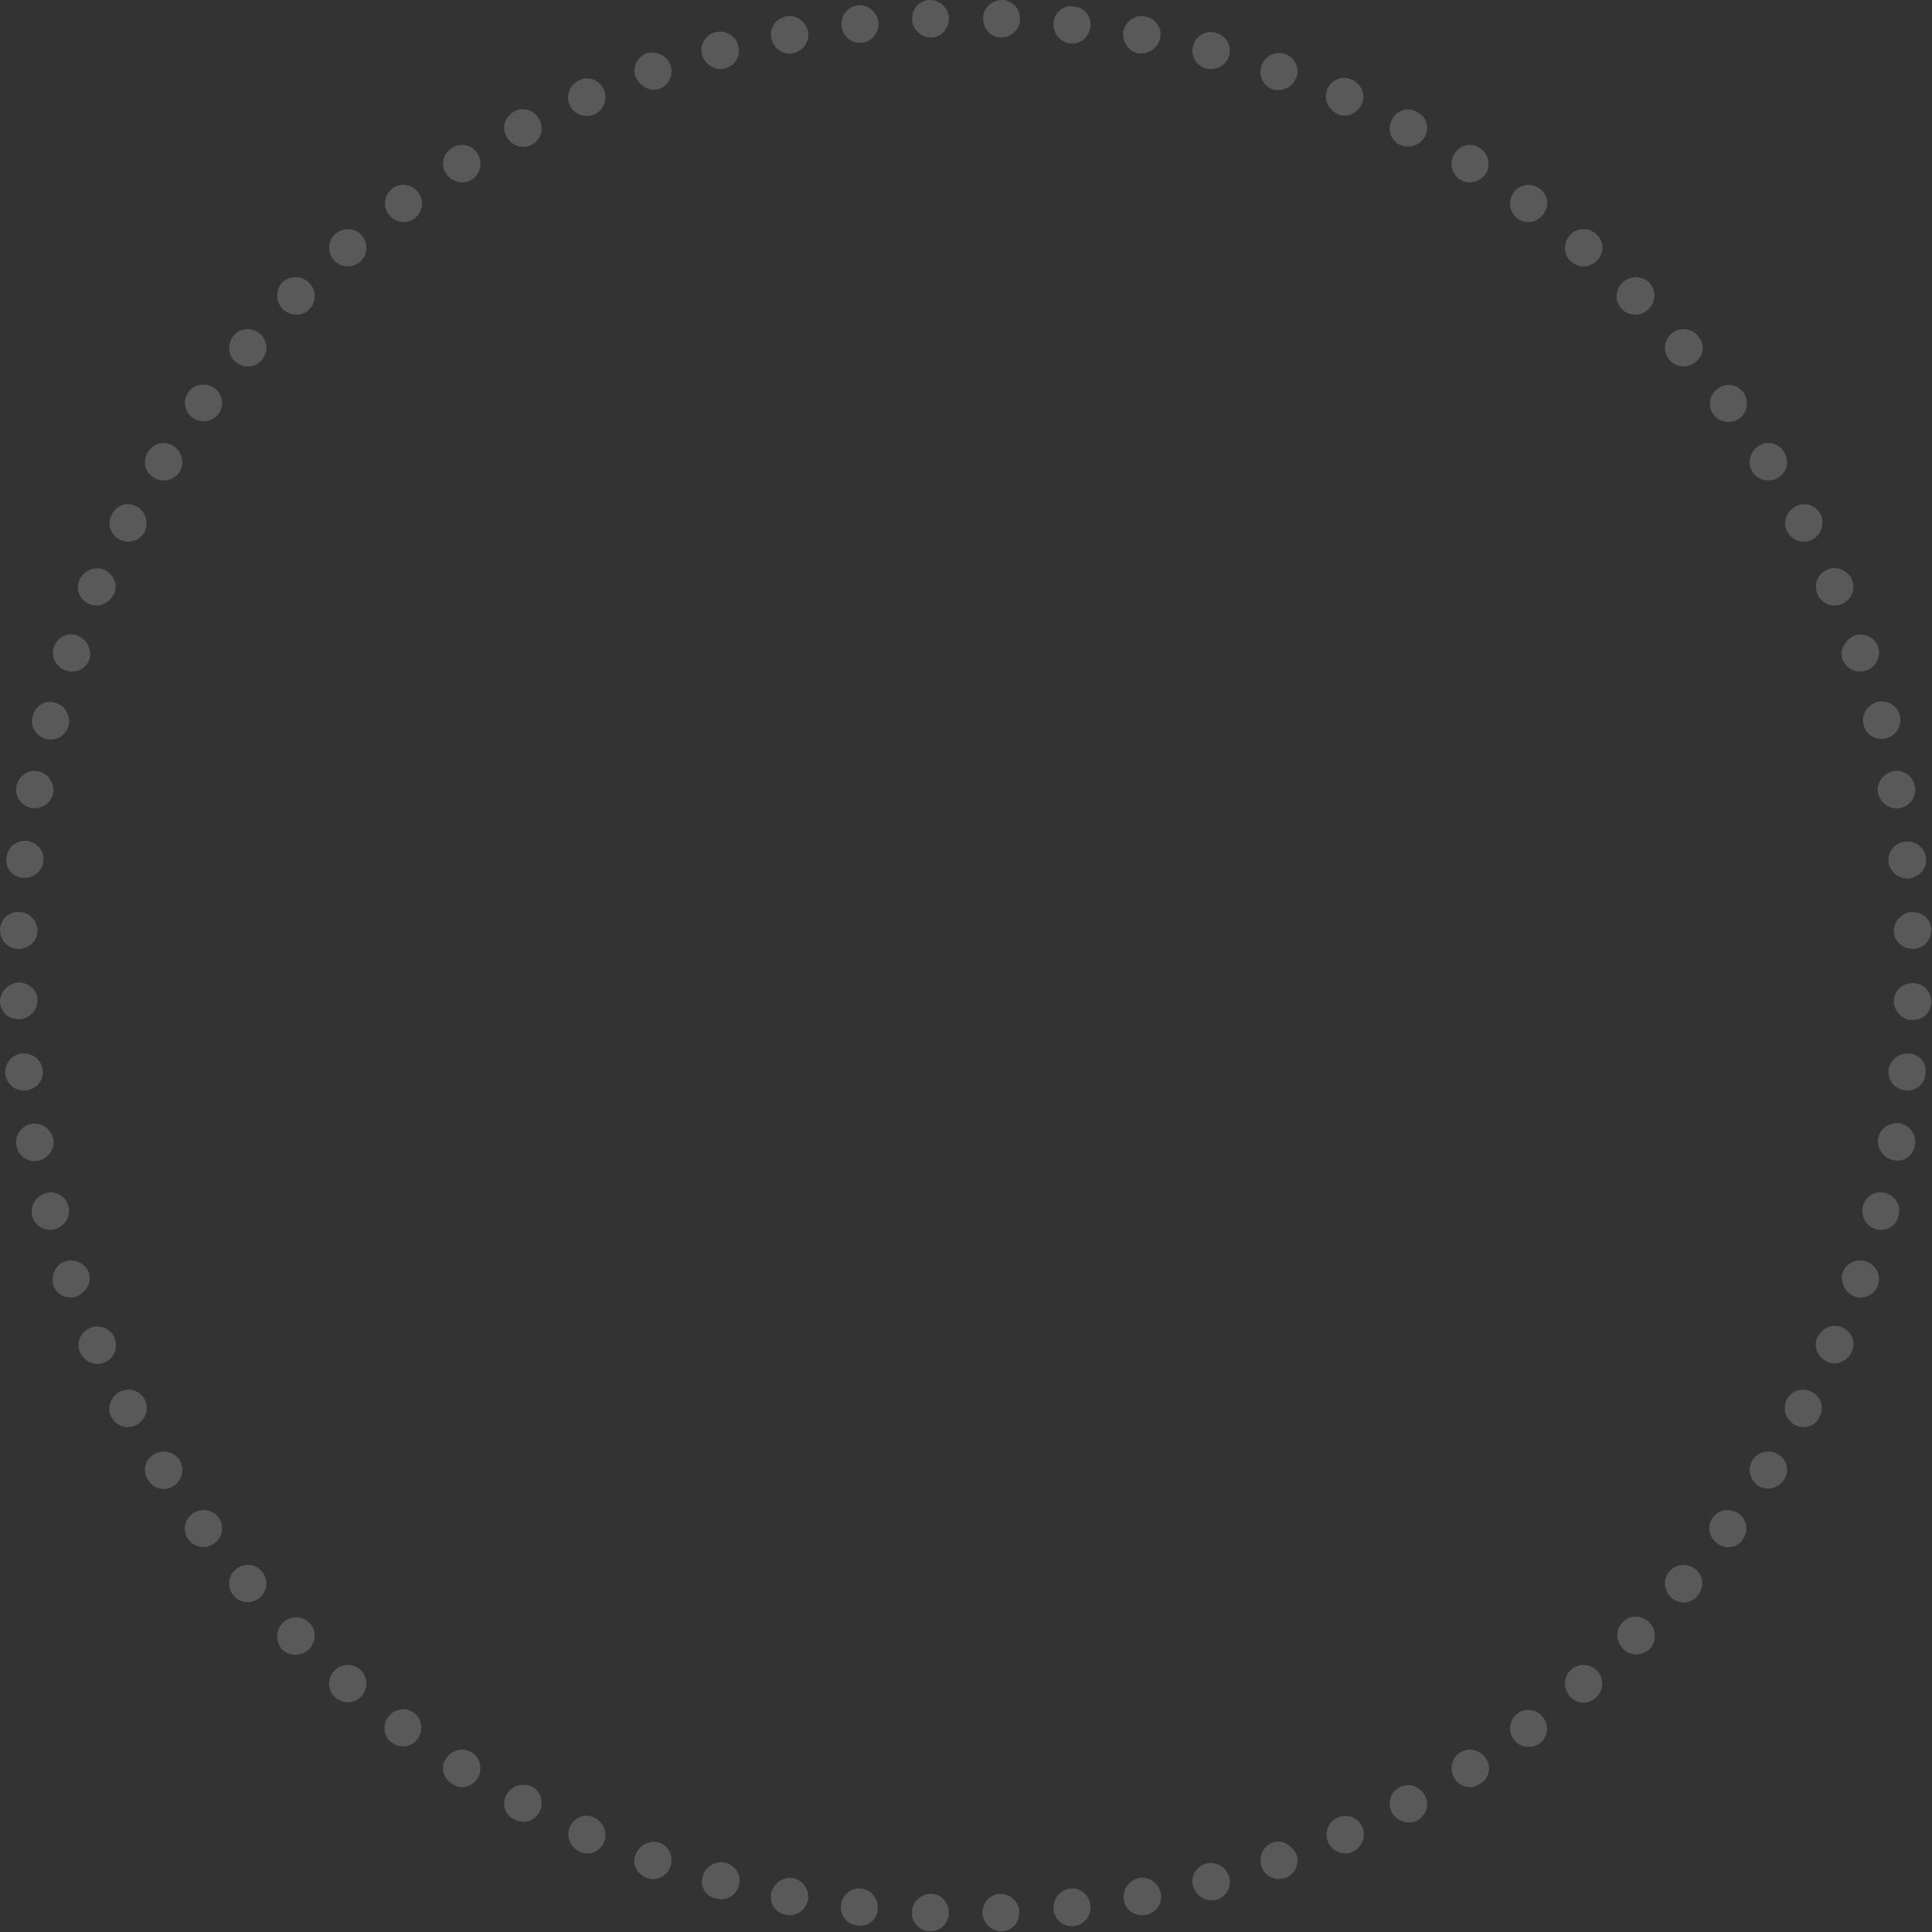 <?xml version="1.0" encoding="utf-8"?>
<!-- Generator: Adobe Illustrator 21.0.0, SVG Export Plug-In . SVG Version: 6.00 Build 0)  -->
<svg version="1.1" id="Calque_1" xmlns="http://www.w3.org/2000/svg" xmlns:xlink="http://www.w3.org/1999/xlink" x="0px" y="0px"
	 viewBox="0 0 293.6 293.6" style="enable-background:new 0 0 293.6 293.6;" xml:space="preserve">
<rect x="0" y="0" width="293.6" height="293.6" fill="#333333" stroke="none"/>
<style type="text/css">
	.st0{opacity:0.2;}
	.st1{fill:none;}
	.st2{fill-rule:evenodd;clip-rule:evenodd;fill:#EFEFEF;}
</style>
<g class="st0">
	<g>
		<path class="st1" d="M287.9,149.3c-0.1,1.8-0.1,3.7-0.2,5.5l5.7,0.3c0.1-1.9,0.1-3.8,0.2-5.8L287.9,149.3z"/>
		<path class="st2" d="M290.5,155c-0.8,0-1.5-0.4-1.9-0.9c-0.5-0.5-0.8-1.2-0.8-2c0-1.5,1.3-2.7,2.9-2.7c1.6,0,2.8,1.3,2.8,2.9
			c0,0.8-0.4,1.5-0.9,2C292,154.8,291.3,155,290.5,155z"/>
	</g>
	<g>
		<polygon class="st1" points="287.3,159.8 287.2,161.2 287,162.6 286.7,165.3 292.3,166.1 292.7,163.2 292.9,161.8 293,160.3 		"/>
		<path class="st2" d="M289.5,165.7c-1.6-0.2-2.7-1.6-2.5-3.1c0.2-1.5,1.5-2.6,3.1-2.5c1.6,0.1,2.8,1.5,2.5,3.1
			C292.5,164.8,291.1,165.9,289.5,165.7z"/>
	</g>
	<g>
		<path class="st1" d="M285.9,170.3c-0.3,1.8-0.6,3.6-1,5.4l5.6,1.2c0.4-1.9,0.7-3.8,1-5.7L285.9,170.3z"/>
		<path class="st2" d="M287.7,176.3c-1.5-0.3-2.5-1.8-2.3-3.3c0.3-1.5,1.7-2.5,3.3-2.3c1.5,0.3,2.6,1.7,2.3,3.3
			C290.8,175.6,289.3,176.7,287.7,176.3z"/>
	</g>
	<g>
		<path class="st1" d="M283.8,180.6c-0.4,1.8-1,3.6-1.4,5.3l5.5,1.6c0.5-1.9,1.1-3.7,1.5-5.6L283.8,180.6z"/>
		<path class="st2" d="M285.1,186.8c-1.5-0.4-2.4-2-2-3.5c0.4-1.5,1.9-2.4,3.4-2c1.5,0.4,2.5,1.9,2,3.5
			C288.2,186.3,286.6,187.2,285.1,186.8z"/>
	</g>
	<g>
		<path class="st1" d="M280.9,190.8c-0.6,1.7-1.1,3.5-1.8,5.2l5.3,2c0.7-1.8,1.3-3.6,1.9-5.4L280.9,190.8z"/>
		<path class="st2" d="M281.8,197c-0.7-0.3-1.3-0.8-1.6-1.5c-0.3-0.7-0.4-1.4-0.2-2.1c0.5-1.4,2.1-2.2,3.6-1.7
			c1.5,0.5,2.3,2.1,1.8,3.6c-0.3,0.8-0.8,1.3-1.4,1.6C283.3,197.2,282.5,197.3,281.8,197z"/>
	</g>
	<g>
		<path class="st1" d="M277.3,200.7c-0.7,1.7-1.5,3.4-2.2,5.1l5.2,2.4c0.8-1.8,1.6-3.5,2.3-5.3L277.3,200.7z"/>
		<path class="st2" d="M277.6,206.9c-1.4-0.7-2.1-2.3-1.4-3.7c0.7-1.4,2.3-2.1,3.7-1.5c1.5,0.6,2.2,2.3,1.5,3.7
			C280.7,207,279,207.6,277.6,206.9z"/>
	</g>
	<g>
		<path class="st1" d="M272.8,210.3l-1.3,2.5c-0.4,0.8-0.8,1.6-1.3,2.4l5,2.8c0.5-0.8,0.9-1.7,1.4-2.5l1.3-2.6L272.8,210.3z"/>
		<path class="st2" d="M272.7,216.5c-1.4-0.8-1.8-2.4-1.2-3.8c0.7-1.4,2.4-1.9,3.8-1.2c1.4,0.7,2,2.4,1.2,3.8
			C275.9,216.8,274.1,217.3,272.7,216.5z"/>
	</g>
	<g>
		<path class="st1" d="M267.8,219.5c-1,1.6-2,3.1-3,4.7l4.8,3.1c1-1.6,2.1-3.2,3.1-4.9L267.8,219.5z"/>
		<path class="st2" d="M267.2,225.8c-1.3-0.9-1.7-2.6-0.9-3.9c0.8-1.3,2.6-1.7,3.9-0.9c1.4,0.8,1.8,2.6,0.9,3.9
			C270.2,226.2,268.5,226.6,267.2,225.8z"/>
	</g>
	<g>
		<path class="st1" d="M262,228.3c-1.1,1.5-2.1,3-3.3,4.5l4.5,3.5c1.2-1.5,2.3-3.1,3.4-4.6L262,228.3z"/>
		<path class="st2" d="M260.9,234.5c-1.3-1-1.5-2.7-0.6-3.9c0.9-1.2,2.6-1.5,3.9-0.6c1.3,0.9,1.6,2.7,0.6,4
			C264,235.3,262.1,235.5,260.9,234.5z"/>
	</g>
	<g>
		<polygon class="st1" points="255.6,236.7 251.9,240.9 256.2,244.7 259.9,240.4 		"/>
		<path class="st2" d="M254,242.8c-1.2-1.1-1.3-2.8-0.3-4c1-1.2,2.8-1.3,4-0.3c1.2,1,1.3,2.8,0.3,4C257,243.7,255.2,243.9,254,242.8
			z"/>
	</g>
	<g>
		<polygon class="st1" points="248.5,244.6 246.6,246.6 244.6,248.5 248.5,252.6 250.6,250.6 252.6,248.5 		"/>
		<path class="st2" d="M246.6,250.5c-1.1-1.1-1.1-2.9,0-4c1.1-1.1,2.8-1.1,4,0c1.1,1.1,1.2,2.9,0.1,4.1
			C249.5,251.7,247.6,251.7,246.6,250.5z"/>
	</g>
	<g>
		<polygon class="st1" points="240.9,251.9 236.7,255.6 240.4,259.9 244.7,256.2 		"/>
		<path class="st2" d="M238.5,257.7c-1-1.2-0.9-3,0.3-4c1.2-1,2.9-0.9,4,0.3c1,1.2,0.9,3-0.3,4C241.3,259.1,239.5,259,238.5,257.7z"
			/>
	</g>
	<g>
		<path class="st1" d="M232.8,258.7c-1.4,1.2-3,2.2-4.5,3.3l3.3,4.6c1.6-1.1,3.2-2.2,4.6-3.4L232.8,258.7z"/>
		<path class="st2" d="M230,264.3c-0.9-1.3-0.6-3,0.6-3.9c1.2-0.9,3-0.7,3.9,0.6c1,1.2,0.7,3.1-0.6,4
			C232.7,265.8,230.9,265.6,230,264.3z"/>
	</g>
	<g>
		<path class="st1" d="M224.2,264.8c-1.6,1-3.1,2-4.7,3l2.9,4.9c1.6-1,3.2-2.1,4.9-3.1L224.2,264.8z"/>
		<path class="st2" d="M221,270.2c-0.8-1.3-0.4-3.1,0.9-3.9c1.3-0.8,3-0.4,3.9,0.9c0.9,1.3,0.5,3.1-0.9,3.9
			C223.6,272,221.8,271.6,221,270.2z"/>
	</g>
	<g>
		<path class="st1" d="M215.2,270.3c-0.8,0.5-1.6,0.9-2.4,1.3l-2.5,1.3l2.6,5.1l2.6-1.3c0.9-0.4,1.7-0.9,2.5-1.4L215.2,270.3z"/>
		<path class="st2" d="M211.5,275.4c-0.7-1.4-0.2-3.1,1.2-3.8c1.4-0.7,3-0.2,3.8,1.2c0.8,1.4,0.3,3.1-1.2,3.9
			C214,277.3,212.2,276.8,211.5,275.4z"/>
	</g>
	<g>
		<path class="st1" d="M205.7,275c-1.7,0.7-3.3,1.6-5.1,2.2l2.2,5.3c1.8-0.7,3.5-1.6,5.3-2.3L205.7,275z"/>
		<path class="st2" d="M201.8,279.9c-0.6-1.5,0.1-3.1,1.5-3.7c1.4-0.6,3.1,0,3.7,1.4c0.7,1.4,0,3.1-1.4,3.8
			C204.1,282.1,202.4,281.3,201.8,279.9z"/>
	</g>
	<g>
		<path class="st1" d="M196,279.1c-1.7,0.7-3.5,1.2-5.2,1.8l1.8,5.4c1.8-0.6,3.7-1.2,5.4-1.9L196,279.1z"/>
		<path class="st2" d="M191.7,283.6c-0.5-1.5,0.3-3.1,1.7-3.6c0.7-0.2,1.5-0.2,2.1,0.2c0.6,0.3,1.2,0.9,1.5,1.6
			c0.3,0.7,0.2,1.5-0.1,2.2c-0.3,0.6-0.9,1.2-1.6,1.4C193.8,285.9,192.1,285.1,191.7,283.6z"/>
	</g>
	<g>
		<path class="st1" d="M186,282.4c-1.8,0.5-3.5,1.1-5.3,1.4l1.4,5.5c1.9-0.4,3.7-1,5.6-1.5L186,282.4z"/>
		<path class="st2" d="M181.3,286.6c-0.4-1.5,0.5-3,2-3.4c1.5-0.4,3,0.5,3.5,2c0.4,1.5-0.4,3.1-2,3.5
			C183.3,289.1,181.7,288.1,181.3,286.6z"/>
	</g>
	<g>
		<path class="st1" d="M175.7,284.9c-1.8,0.4-3.6,0.7-5.4,1l0.9,5.6c1.9-0.3,3.8-0.6,5.7-1L175.7,284.9z"/>
		<path class="st2" d="M170.8,288.7c-0.3-1.5,0.8-3,2.3-3.3c1.5-0.3,3,0.8,3.3,2.3c0.3,1.6-0.7,3-2.3,3.3
			C172.5,291.3,171,290.3,170.8,288.7z"/>
	</g>
	<g>
		<polygon class="st1" points="165.3,286.7 162.6,287 161.2,287.2 159.8,287.3 160.3,293 161.8,292.9 163.2,292.7 166.1,292.3 		"/>
		<path class="st2" d="M160.1,290.1c-0.1-1.6,1-2.9,2.5-3.1c1.5-0.2,2.9,0.9,3.1,2.5c0.2,1.6-0.9,3-2.5,3.2
			C161.6,292.9,160.2,291.7,160.1,290.1z"/>
	</g>
	<g>
		<path class="st1" d="M154.8,287.7c-1.8,0.1-3.7,0.1-5.5,0.2l0.1,5.7c1.9-0.1,3.8-0.1,5.8-0.2L154.8,287.7z"/>
		<path class="st2" d="M149.3,290.7c0-1.6,1.2-2.9,2.7-2.9c0.8,0,1.5,0.3,2,0.8c0.5,0.5,0.9,1.2,0.9,1.9c0,0.8-0.2,1.5-0.7,2.1
			c-0.5,0.5-1.2,0.9-2,0.9C150.7,293.5,149.4,292.3,149.3,290.7z"/>
	</g>
	<g>
		<path class="st1" d="M144.3,287.9c-1.8-0.1-3.7-0.1-5.5-0.2l-0.3,5.7c1.9,0.1,3.8,0.1,5.8,0.2L144.3,287.9z"/>
		<path class="st2" d="M138.6,290.5c0-0.8,0.4-1.5,0.9-1.9c0.5-0.5,1.2-0.8,2-0.8c1.5,0,2.7,1.3,2.7,2.9c0,1.6-1.3,2.8-2.9,2.8
			c-0.8,0-1.5-0.4-2-0.9C138.8,292,138.5,291.3,138.6,290.5z"/>
	</g>
	<g>
		<polygon class="st1" points="133.7,287.3 132.3,287.2 131,287 128.2,286.7 127.5,292.3 130.3,292.7 131.8,292.9 133.2,293 		"/>
		<path class="st2" d="M127.8,289.5c0.2-1.6,1.6-2.7,3.1-2.5c1.5,0.2,2.6,1.5,2.5,3.1c-0.1,1.6-1.5,2.8-3.1,2.5
			C128.8,292.5,127.6,291.1,127.8,289.5z"/>
	</g>
	<g>
		<path class="st1" d="M123.3,285.9c-1.8-0.3-3.6-0.6-5.4-1l-1.2,5.6c1.9,0.4,3.8,0.7,5.7,1L123.3,285.9z"/>
		<path class="st2" d="M117.2,287.7c0.3-1.5,1.8-2.5,3.3-2.3c1.5,0.3,2.5,1.7,2.3,3.3c-0.3,1.5-1.7,2.6-3.3,2.3
			C117.9,290.8,116.9,289.3,117.2,287.7z"/>
	</g>
	<g>
		<path class="st1" d="M112.9,283.8c-1.8-0.4-3.6-1-5.3-1.4l-1.6,5.5c1.9,0.5,3.7,1.1,5.6,1.5L112.9,283.8z"/>
		<path class="st2" d="M106.8,285.1c0.4-1.5,2-2.4,3.5-2c1.5,0.4,2.4,1.9,2,3.4c-0.4,1.5-1.9,2.5-3.5,2
			C107.2,288.2,106.3,286.6,106.8,285.1z"/>
	</g>
	<g>
		<path class="st1" d="M102.8,280.9c-1.7-0.6-3.5-1.1-5.2-1.8l-2,5.3c1.8,0.7,3.6,1.3,5.4,1.9L102.8,280.9z"/>
		<path class="st2" d="M96.6,281.8c0.3-0.7,0.8-1.3,1.5-1.6c0.7-0.3,1.4-0.4,2.1-0.2c1.4,0.5,2.2,2.1,1.7,3.6
			c-0.5,1.5-2.1,2.3-3.6,1.8c-0.8-0.3-1.3-0.8-1.6-1.4C96.3,283.3,96.3,282.5,96.6,281.8z"/>
	</g>
	<g>
		<path class="st1" d="M92.9,277.3c-1.7-0.7-3.4-1.5-5.1-2.2l-2.4,5.2c1.8,0.8,3.5,1.6,5.3,2.3L92.9,277.3z"/>
		<path class="st2" d="M86.6,277.6c0.7-1.4,2.3-2.1,3.7-1.4c1.4,0.7,2.1,2.3,1.5,3.7c-0.6,1.5-2.3,2.2-3.7,1.5
			C86.6,280.7,86,279,86.6,277.6z"/>
	</g>
	<g>
		<path class="st1" d="M83.3,272.8l-2.5-1.3c-0.8-0.4-1.6-0.8-2.4-1.3l-2.8,5c0.8,0.5,1.7,0.9,2.5,1.4l2.6,1.3L83.3,272.8z"/>
		<path class="st2" d="M77,272.7c0.8-1.4,2.4-1.8,3.8-1.2c1.4,0.7,1.9,2.4,1.2,3.8c-0.7,1.4-2.4,2-3.8,1.2
			C76.7,275.9,76.2,274.1,77,272.7z"/>
	</g>
	<g>
		<path class="st1" d="M74,267.8c-1.6-1-3.1-2-4.7-3l-3.1,4.8c1.6,1,3.2,2.1,4.9,3.1L74,267.8z"/>
		<path class="st2" d="M67.8,267.2c0.9-1.3,2.6-1.7,3.9-0.9c1.3,0.8,1.7,2.6,0.9,3.9c-0.8,1.4-2.6,1.8-3.9,0.9
			C67.3,270.2,66.9,268.5,67.8,267.2z"/>
	</g>
	<g>
		<path class="st1" d="M65.2,262c-1.5-1.1-3-2.1-4.5-3.3l-3.5,4.5c1.5,1.2,3.1,2.3,4.6,3.4L65.2,262z"/>
		<path class="st2" d="M59,260.9c1-1.3,2.7-1.5,3.9-0.6c1.2,0.9,1.5,2.6,0.6,3.9c-0.9,1.3-2.7,1.6-4,0.6
			C58.3,264,58.1,262.1,59,260.9z"/>
	</g>
	<g>
		<polygon class="st1" points="56.8,255.6 52.6,251.9 48.8,256.2 53.2,259.9 		"/>
		<path class="st2" d="M50.7,254c1.1-1.2,2.8-1.3,4-0.3c1.2,1,1.3,2.8,0.3,4c-1,1.2-2.8,1.3-4,0.3C49.8,257,49.7,255.2,50.7,254z"/>
	</g>
	<g>
		<polygon class="st1" points="49,248.5 47,246.6 45.1,244.6 41,248.5 42.9,250.6 45,252.6 		"/>
		<path class="st2" d="M43,246.6c1.1-1.1,2.9-1.1,4,0c1.1,1.1,1.1,2.8,0,4c-1.1,1.1-2.9,1.2-4.1,0.1C41.8,249.5,41.9,247.6,43,246.6
			z"/>
	</g>
	<g>
		<polygon class="st1" points="41.6,240.9 38,236.7 33.6,240.4 37.4,244.7 		"/>
		<path class="st2" d="M35.8,238.5c1.2-1,3-0.9,4,0.3c1,1.2,0.9,2.9-0.3,4c-1.2,1-3,0.9-4-0.3C34.5,241.3,34.6,239.5,35.8,238.5z"/>
	</g>
	<g>
		<path class="st1" d="M34.9,232.8c-1.2-1.4-2.2-3-3.3-4.5l-4.6,3.3c1.1,1.6,2.2,3.2,3.4,4.6L34.9,232.8z"/>
		<path class="st2" d="M29.3,230c1.3-0.9,3-0.6,3.9,0.6c0.9,1.2,0.7,3-0.6,3.9c-1.2,1-3.1,0.7-4-0.6C27.7,232.7,28,230.9,29.3,230z"
			/>
	</g>
	<g>
		<path class="st1" d="M28.8,224.2c-1-1.6-2-3.1-3-4.7l-4.9,2.9c1,1.6,2.1,3.2,3.1,4.9L28.8,224.2z"/>
		<path class="st2" d="M23.4,221c1.3-0.8,3.1-0.4,3.9,0.9c0.8,1.3,0.4,3-0.9,3.9c-1.3,0.9-3.1,0.5-3.9-0.9
			C21.6,223.6,22,221.8,23.4,221z"/>
	</g>
	<g>
		<path class="st1" d="M23.3,215.2c-0.5-0.8-0.9-1.6-1.3-2.4l-1.3-2.5l-5.1,2.6l1.3,2.6c0.4,0.9,0.9,1.7,1.4,2.5L23.3,215.2z"/>
		<path class="st2" d="M18.2,211.5c1.4-0.7,3.1-0.2,3.8,1.2c0.7,1.4,0.2,3-1.2,3.8c-1.4,0.8-3.1,0.3-3.9-1.2
			C16.2,214,16.8,212.2,18.2,211.5z"/>
	</g>
	<g>
		<path class="st1" d="M18.5,205.7c-0.7-1.7-1.6-3.3-2.2-5.1l-5.3,2.2c0.7,1.8,1.6,3.5,2.3,5.3L18.5,205.7z"/>
		<path class="st2" d="M13.7,201.8c1.5-0.6,3.1,0.1,3.7,1.5c0.6,1.4,0,3.1-1.4,3.7c-1.4,0.7-3.1,0-3.8-1.4
			C11.5,204.1,12.2,202.4,13.7,201.8z"/>
	</g>
	<g>
		<path class="st1" d="M14.5,196c-0.7-1.7-1.2-3.5-1.8-5.2l-5.4,1.8c0.6,1.8,1.2,3.7,1.9,5.4L14.5,196z"/>
		<path class="st2" d="M9.9,191.7c1.5-0.5,3.1,0.3,3.6,1.7c0.2,0.7,0.2,1.5-0.2,2.1c-0.3,0.6-0.9,1.2-1.6,1.5
			c-0.7,0.3-1.5,0.2-2.2-0.1c-0.6-0.3-1.2-0.9-1.4-1.6C7.7,193.8,8.5,192.1,9.9,191.7z"/>
	</g>
	<g>
		<path class="st1" d="M11.2,186c-0.5-1.8-1.1-3.5-1.4-5.3L4.2,182c0.4,1.9,1,3.7,1.5,5.6L11.2,186z"/>
		<path class="st2" d="M7,181.3c1.5-0.4,3,0.5,3.4,2c0.4,1.5-0.5,3-2,3.5c-1.5,0.4-3.1-0.4-3.5-2C4.5,183.3,5.5,181.7,7,181.3z"/>
	</g>
	<g>
		<path class="st1" d="M8.6,175.7c-0.4-1.8-0.7-3.6-1-5.4L2,171.2c0.3,1.9,0.6,3.8,1,5.7L8.6,175.7z"/>
		<path class="st2" d="M4.8,170.8c1.5-0.3,3,0.8,3.3,2.3c0.3,1.5-0.8,3-2.3,3.3c-1.6,0.3-3-0.7-3.3-2.3C2.2,172.5,3.3,171,4.8,170.8
			z"/>
	</g>
	<g>
		<polygon class="st1" points="6.9,165.3 6.5,162.6 6.3,161.2 6.2,159.8 0.6,160.3 0.7,161.8 0.9,163.2 1.2,166.1 		"/>
		<path class="st2" d="M3.4,160.1c1.6-0.1,2.9,1,3.1,2.5c0.2,1.5-0.9,2.9-2.5,3.1c-1.6,0.2-3-0.9-3.2-2.5
			C0.6,161.6,1.9,160.2,3.4,160.1z"/>
	</g>
	<g>
		<path class="st1" d="M5.9,154.8c-0.1-1.8-0.1-3.7-0.2-5.5L0,149.4c0.1,1.9,0.1,3.8,0.2,5.8L5.9,154.8z"/>
		<path class="st2" d="M2.8,149.3c1.6,0,2.9,1.2,2.9,2.7c0,0.8-0.3,1.5-0.8,2c-0.5,0.5-1.2,0.9-1.9,0.9c-0.8,0-1.5-0.2-2.1-0.7
			c-0.5-0.5-0.9-1.2-0.9-2C0,150.7,1.3,149.4,2.8,149.3z"/>
	</g>
	<g>
		<path class="st1" d="M5.7,144.3c0.1-1.8,0.1-3.7,0.2-5.5l-5.7-0.3c-0.1,1.9-0.1,3.8-0.2,5.8L5.7,144.3z"/>
		<path class="st2" d="M3,138.6c0.8,0,1.5,0.4,1.9,0.9c0.5,0.5,0.8,1.2,0.8,2c0,1.5-1.3,2.7-2.9,2.7c-1.6,0-2.8-1.3-2.8-2.9
			c0-0.8,0.4-1.5,0.9-2C1.5,138.8,2.2,138.5,3,138.6z"/>
	</g>
	<g>
		<polygon class="st1" points="6.2,133.7 6.3,132.3 6.5,131 6.9,128.2 1.2,127.5 0.9,130.3 0.7,131.8 0.6,133.2 		"/>
		<path class="st2" d="M4.1,127.8c1.6,0.2,2.7,1.6,2.5,3.1c-0.2,1.5-1.5,2.6-3.1,2.5c-1.6-0.1-2.8-1.5-2.5-3.1
			C1.1,128.8,2.5,127.6,4.1,127.8z"/>
	</g>
	<g>
		<path class="st1" d="M7.6,123.3c0.3-1.8,0.6-3.6,1-5.4L3,116.6c-0.4,1.9-0.7,3.8-1,5.7L7.6,123.3z"/>
		<path class="st2" d="M5.8,117.2c1.5,0.3,2.5,1.8,2.3,3.3c-0.3,1.5-1.7,2.5-3.3,2.3c-1.5-0.3-2.6-1.7-2.3-3.3
			C2.8,117.9,4.3,116.9,5.8,117.2z"/>
	</g>
	<g>
		<path class="st1" d="M9.7,112.9c0.4-1.8,1-3.6,1.4-5.3L5.7,106c-0.5,1.9-1.1,3.7-1.5,5.6L9.7,112.9z"/>
		<path class="st2" d="M8.4,106.8c1.5,0.4,2.4,2,2,3.5c-0.4,1.5-1.9,2.4-3.4,2c-1.5-0.4-2.5-1.9-2-3.5
			C5.4,107.2,6.9,106.3,8.4,106.8z"/>
	</g>
	<g>
		<path class="st1" d="M12.7,102.8c0.6-1.7,1.1-3.5,1.8-5.2l-5.3-2c-0.7,1.8-1.3,3.6-1.9,5.4L12.7,102.8z"/>
		<path class="st2" d="M11.8,96.6c0.7,0.3,1.3,0.8,1.6,1.5c0.3,0.7,0.4,1.4,0.2,2.1c-0.5,1.4-2.1,2.2-3.6,1.7
			c-1.5-0.5-2.3-2.1-1.8-3.6c0.3-0.8,0.8-1.3,1.4-1.6C10.3,96.3,11.1,96.3,11.8,96.6z"/>
	</g>
	<g>
		<path class="st1" d="M16.3,92.9c0.7-1.7,1.5-3.4,2.2-5.1l-5.2-2.4c-0.8,1.8-1.6,3.5-2.3,5.3L16.3,92.9z"/>
		<path class="st2" d="M15.9,86.6c1.4,0.7,2.1,2.3,1.4,3.7c-0.7,1.4-2.3,2.1-3.7,1.5c-1.5-0.6-2.2-2.3-1.5-3.7
			C12.8,86.6,14.5,86,15.9,86.6z"/>
	</g>
	<g>
		<path class="st1" d="M20.7,83.3l1.3-2.5c0.4-0.8,0.8-1.6,1.3-2.4l-5-2.8c-0.5,0.8-0.9,1.7-1.4,2.5l-1.3,2.6L20.7,83.3z"/>
		<path class="st2" d="M20.8,77c1.4,0.8,1.8,2.4,1.2,3.8c-0.7,1.4-2.4,1.9-3.8,1.2c-1.4-0.7-2-2.4-1.2-3.8
			C17.7,76.7,19.4,76.2,20.8,77z"/>
	</g>
	<g>
		<path class="st1" d="M25.8,74c1-1.6,2-3.1,3-4.7L24,66.2c-1,1.6-2.1,3.2-3.1,4.9L25.8,74z"/>
		<path class="st2" d="M26.4,67.8c1.3,0.9,1.7,2.6,0.9,3.9c-0.8,1.3-2.6,1.7-3.9,0.9c-1.4-0.8-1.8-2.6-0.9-3.9
			C23.3,67.3,25.1,66.9,26.4,67.8z"/>
	</g>
	<g>
		<path class="st1" d="M31.6,65.2c1.1-1.5,2.1-3,3.3-4.5l-4.5-3.5c-1.2,1.5-2.3,3.1-3.4,4.6L31.6,65.2z"/>
		<path class="st2" d="M32.6,59c1.3,1,1.5,2.7,0.6,3.9c-0.9,1.2-2.6,1.5-3.9,0.6c-1.3-0.9-1.6-2.7-0.6-4
			C29.6,58.3,31.4,58.1,32.6,59z"/>
	</g>
	<g>
		<polygon class="st1" points="38,56.8 41.6,52.6 37.4,48.8 33.6,53.2 		"/>
		<path class="st2" d="M39.5,50.7c1.2,1.1,1.3,2.8,0.3,4c-1,1.2-2.8,1.3-4,0.3c-1.2-1-1.3-2.8-0.3-4C36.5,49.8,38.3,49.7,39.5,50.7z
			"/>
	</g>
	<g>
		<polygon class="st1" points="45.1,49 47,47 49,45.1 45,41 42.9,42.9 41,45 		"/>
		<path class="st2" d="M47,43c1.1,1.1,1.1,2.9,0,4c-1.1,1.1-2.8,1.1-4,0c-1.1-1.1-1.2-2.9-0.1-4.1C44.1,41.8,45.9,41.9,47,43z"/>
	</g>
	<g>
		<polygon class="st1" points="52.6,41.6 56.8,38 53.2,33.6 48.8,37.4 		"/>
		<path class="st2" d="M55,35.8c1,1.2,0.9,3-0.3,4c-1.2,1-2.9,0.9-4-0.3c-1-1.2-0.9-3,0.3-4C52.2,34.5,54,34.6,55,35.8z"/>
	</g>
	<g>
		<path class="st1" d="M60.8,34.9c1.4-1.2,3-2.2,4.5-3.3L61.9,27c-1.6,1.1-3.2,2.2-4.6,3.4L60.8,34.9z"/>
		<path class="st2" d="M63.6,29.3c0.9,1.3,0.6,3-0.6,3.9c-1.2,0.9-3,0.7-3.9-0.6c-1-1.2-0.7-3.1,0.6-4C60.9,27.7,62.7,28,63.6,29.3z
			"/>
	</g>
	<g>
		<path class="st1" d="M69.4,28.8c1.6-1,3.1-2,4.7-3l-2.9-4.9c-1.6,1-3.2,2.1-4.9,3.1L69.4,28.8z"/>
		<path class="st2" d="M72.6,23.4c0.8,1.3,0.4,3.1-0.9,3.9c-1.3,0.8-3,0.4-3.9-0.9c-0.9-1.3-0.5-3.1,0.9-3.9
			C70,21.6,71.8,22,72.6,23.4z"/>
	</g>
	<g>
		<path class="st1" d="M78.4,23.3c0.8-0.5,1.6-0.9,2.4-1.3l2.5-1.3l-2.6-5.1L78.2,17c-0.9,0.4-1.7,0.9-2.5,1.4L78.4,23.3z"/>
		<path class="st2" d="M82,18.2c0.7,1.4,0.2,3.1-1.2,3.8c-1.4,0.7-3,0.2-3.8-1.2c-0.8-1.4-0.3-3.1,1.2-3.9
			C79.6,16.2,81.3,16.8,82,18.2z"/>
	</g>
	<g>
		<path class="st1" d="M87.8,18.5c1.7-0.7,3.3-1.6,5.1-2.2L90.7,11c-1.8,0.7-3.5,1.6-5.3,2.3L87.8,18.5z"/>
		<path class="st2" d="M91.8,13.7c0.6,1.5-0.1,3.1-1.5,3.7c-1.4,0.6-3.1,0-3.7-1.4c-0.7-1.4,0-3.1,1.4-3.8
			C89.5,11.5,91.2,12.2,91.8,13.7z"/>
	</g>
	<g>
		<path class="st1" d="M97.5,14.5c1.7-0.7,3.5-1.2,5.2-1.8L101,7.2c-1.8,0.6-3.7,1.2-5.4,1.9L97.5,14.5z"/>
		<path class="st2" d="M101.9,9.9c0.5,1.5-0.3,3.1-1.7,3.6c-0.7,0.2-1.5,0.2-2.1-0.2c-0.6-0.3-1.2-0.9-1.5-1.6
			c-0.3-0.7-0.2-1.5,0.1-2.2c0.3-0.6,0.9-1.2,1.6-1.4C99.8,7.7,101.4,8.5,101.9,9.9z"/>
	</g>
	<g>
		<path class="st1" d="M107.6,11.2c1.8-0.5,3.5-1.1,5.3-1.4l-1.4-5.5c-1.9,0.4-3.7,1-5.6,1.5L107.6,11.2z"/>
		<path class="st2" d="M112.2,7c0.4,1.5-0.5,3-2,3.4c-1.5,0.4-3-0.5-3.5-2c-0.4-1.5,0.4-3.1,2-3.5C110.3,4.5,111.9,5.5,112.2,7z"/>
	</g>
	<g>
		<path class="st1" d="M117.8,8.6c1.8-0.4,3.6-0.7,5.4-1L122.3,2c-1.9,0.3-3.8,0.6-5.7,1L117.8,8.6z"/>
		<path class="st2" d="M122.8,4.8c0.3,1.5-0.8,3-2.3,3.3c-1.5,0.3-3-0.8-3.3-2.3c-0.3-1.6,0.7-3,2.3-3.3
			C121.1,2.2,122.5,3.3,122.8,4.8z"/>
	</g>
	<g>
		<polygon class="st1" points="128.2,6.9 131,6.5 132.3,6.3 133.7,6.2 133.2,0.6 131.8,0.7 130.3,0.9 127.5,1.2 		"/>
		<path class="st2" d="M133.5,3.4c0.1,1.6-1,2.9-2.5,3.1c-1.5,0.2-2.9-0.9-3.1-2.5c-0.2-1.6,0.9-3,2.5-3.2
			C131.9,0.6,133.3,1.9,133.5,3.4z"/>
	</g>
	<g>
		<path class="st1" d="M138.7,5.9c1.8-0.1,3.7-0.1,5.5-0.2L144.2,0c-1.9,0.1-3.8,0.1-5.8,0.2L138.7,5.9z"/>
		<path class="st2" d="M144.2,2.8c0,1.6-1.2,2.9-2.7,2.9c-0.8,0-1.5-0.3-2-0.8c-0.5-0.5-0.9-1.2-0.9-1.9c0-0.8,0.2-1.5,0.7-2.1
			c0.5-0.5,1.2-0.9,2-0.9C142.9,0,144.2,1.3,144.2,2.8z"/>
	</g>
	<g>
		<path class="st1" d="M149.3,5.7c1.8,0.1,3.7,0.1,5.5,0.2l0.3-5.7c-1.9-0.1-3.8-0.1-5.8-0.2L149.3,5.7z"/>
		<path class="st2" d="M155,3c0,0.8-0.4,1.5-0.9,1.9c-0.5,0.5-1.2,0.8-2,0.8c-1.5,0-2.7-1.3-2.7-2.9c0-1.6,1.3-2.8,2.9-2.8
			c0.8,0,1.5,0.4,2,0.9C154.8,1.5,155,2.2,155,3z"/>
	</g>
	<g>
		<polygon class="st1" points="159.8,6.2 161.2,6.3 162.6,6.5 165.3,6.9 166.1,1.2 163.2,0.9 161.8,0.7 160.3,0.6 		"/>
		<path class="st2" d="M165.7,4.1c-0.2,1.6-1.6,2.7-3.1,2.5c-1.5-0.2-2.6-1.5-2.5-3.1c0.1-1.6,1.5-2.8,3.1-2.5
			C164.8,1.1,165.9,2.5,165.7,4.1z"/>
	</g>
	<g>
		<path class="st1" d="M170.3,7.6c1.8,0.3,3.6,0.6,5.4,1l1.2-5.6c-1.9-0.4-3.8-0.7-5.7-1L170.3,7.6z"/>
		<path class="st2" d="M176.3,5.8c-0.3,1.5-1.8,2.5-3.3,2.3c-1.5-0.3-2.5-1.7-2.3-3.3c0.3-1.5,1.7-2.6,3.3-2.3
			C175.6,2.8,176.7,4.3,176.3,5.8z"/>
	</g>
	<g>
		<path class="st1" d="M180.6,9.7c1.8,0.4,3.6,1,5.3,1.4l1.6-5.5c-1.9-0.5-3.7-1.1-5.6-1.5L180.6,9.7z"/>
		<path class="st2" d="M186.8,8.4c-0.4,1.5-2,2.4-3.5,2c-1.5-0.4-2.4-1.9-2-3.4c0.4-1.5,1.9-2.5,3.5-2
			C186.3,5.4,187.2,6.9,186.8,8.4z"/>
	</g>
	<g>
		<path class="st1" d="M190.8,12.7c1.7,0.6,3.5,1.1,5.2,1.8l2-5.3c-1.8-0.7-3.6-1.3-5.4-1.9L190.8,12.7z"/>
		<path class="st2" d="M197,11.8c-0.3,0.7-0.8,1.3-1.5,1.6c-0.7,0.3-1.4,0.4-2.1,0.2c-1.4-0.5-2.2-2.1-1.7-3.6
			c0.5-1.5,2.1-2.3,3.6-1.8c0.8,0.3,1.3,0.8,1.6,1.4C197.2,10.3,197.3,11.1,197,11.8z"/>
	</g>
	<g>
		<path class="st1" d="M200.7,16.3c1.7,0.7,3.4,1.5,5.1,2.2l2.4-5.2c-1.8-0.8-3.5-1.6-5.3-2.3L200.7,16.3z"/>
		<path class="st2" d="M206.9,15.9c-0.7,1.4-2.3,2.1-3.7,1.4c-1.4-0.7-2.1-2.3-1.5-3.7c0.6-1.5,2.3-2.2,3.7-1.5
			C207,12.8,207.6,14.5,206.9,15.9z"/>
	</g>
	<g>
		<path class="st1" d="M210.3,20.7l2.5,1.3c0.8,0.4,1.6,0.8,2.4,1.3l2.8-5c-0.8-0.5-1.7-0.9-2.5-1.4l-2.6-1.3L210.3,20.7z"/>
		<path class="st2" d="M216.5,20.8c-0.8,1.4-2.4,1.8-3.8,1.2c-1.4-0.7-1.9-2.4-1.2-3.8c0.7-1.4,2.4-2,3.8-1.2
			C216.8,17.7,217.3,19.4,216.5,20.8z"/>
	</g>
	<g>
		<path class="st1" d="M219.5,25.8c1.6,1,3.1,2,4.7,3l3.1-4.8c-1.6-1-3.2-2.1-4.9-3.1L219.5,25.8z"/>
		<path class="st2" d="M225.8,26.4c-0.9,1.3-2.6,1.7-3.9,0.9c-1.3-0.8-1.7-2.6-0.9-3.9c0.8-1.4,2.6-1.8,3.9-0.9
			C226.2,23.3,226.6,25.1,225.8,26.4z"/>
	</g>
	<g>
		<path class="st1" d="M228.3,31.6c1.5,1.1,3,2.1,4.5,3.3l3.5-4.5c-1.5-1.2-3.1-2.3-4.6-3.4L228.3,31.6z"/>
		<path class="st2" d="M234.5,32.6c-1,1.3-2.7,1.5-3.9,0.6c-1.2-0.9-1.5-2.6-0.6-3.9c0.9-1.3,2.7-1.6,4-0.6
			C235.3,29.6,235.5,31.4,234.5,32.6z"/>
	</g>
	<g>
		<polygon class="st1" points="236.7,38 240.9,41.6 244.7,37.4 240.4,33.6 		"/>
		<path class="st2" d="M242.8,39.5c-1.1,1.2-2.8,1.3-4,0.3c-1.2-1-1.3-2.8-0.3-4c1-1.2,2.8-1.3,4-0.3
			C243.7,36.5,243.9,38.3,242.8,39.5z"/>
	</g>
	<g>
		<polygon class="st1" points="244.6,45.1 246.6,47 248.5,49 252.6,45 250.6,42.9 248.5,41 		"/>
		<path class="st2" d="M250.5,47c-1.1,1.1-2.9,1.1-4,0c-1.1-1.1-1.1-2.8,0-4c1.1-1.1,2.9-1.2,4.1-0.1
			C251.7,44.1,251.7,45.9,250.5,47z"/>
	</g>
	<g>
		<polygon class="st1" points="251.9,52.6 255.6,56.8 259.9,53.2 256.2,48.8 		"/>
		<path class="st2" d="M257.7,55c-1.2,1-3,0.9-4-0.3c-1-1.2-0.9-2.9,0.3-4c1.2-1,3-0.9,4,0.3C259.1,52.2,259,54,257.7,55z"/>
	</g>
	<g>
		<path class="st1" d="M258.7,60.8c1.2,1.4,2.2,3,3.3,4.5l4.6-3.3c-1.1-1.6-2.2-3.2-3.4-4.6L258.7,60.8z"/>
		<path class="st2" d="M264.3,63.6c-1.3,0.9-3,0.6-3.9-0.6c-0.9-1.2-0.7-3,0.6-3.9c1.2-1,3.1-0.7,4,0.6
			C265.8,60.9,265.6,62.7,264.3,63.6z"/>
	</g>
	<g>
		<path class="st1" d="M264.8,69.4c1,1.6,2,3.1,3,4.7l4.9-2.9c-1-1.6-2.1-3.2-3.1-4.9L264.8,69.4z"/>
		<path class="st2" d="M270.2,72.6c-1.3,0.8-3.1,0.4-3.9-0.9c-0.8-1.3-0.4-3,0.9-3.9c1.3-0.9,3.1-0.5,3.9,0.9
			C272,70,271.6,71.8,270.2,72.6z"/>
	</g>
	<g>
		<path class="st1" d="M270.3,78.4c0.5,0.8,0.9,1.6,1.3,2.4l1.3,2.5l5.1-2.6l-1.3-2.6c-0.4-0.9-0.9-1.7-1.4-2.5L270.3,78.4z"/>
		<path class="st2" d="M275.4,82c-1.4,0.7-3.1,0.2-3.8-1.2c-0.7-1.4-0.2-3,1.2-3.8c1.4-0.8,3.1-0.3,3.9,1.2
			C277.3,79.6,276.8,81.3,275.4,82z"/>
	</g>
	<g>
		<path class="st1" d="M275,87.8c0.7,1.7,1.6,3.3,2.2,5.1l5.3-2.2c-0.7-1.8-1.6-3.5-2.3-5.3L275,87.8z"/>
		<path class="st2" d="M279.9,91.8c-1.5,0.6-3.1-0.1-3.7-1.5c-0.6-1.4,0-3.1,1.4-3.7c1.4-0.7,3.1,0,3.8,1.4
			C282.1,89.5,281.3,91.2,279.9,91.8z"/>
	</g>
	<g>
		<path class="st1" d="M279.1,97.5c0.7,1.7,1.2,3.5,1.8,5.2l5.4-1.8c-0.6-1.8-1.2-3.7-1.9-5.4L279.1,97.5z"/>
		<path class="st2" d="M283.6,101.9c-1.5,0.5-3.1-0.3-3.6-1.7c-0.2-0.7-0.2-1.5,0.2-2.1c0.3-0.6,0.9-1.2,1.6-1.5
			c0.7-0.3,1.5-0.2,2.2,0.1c0.6,0.3,1.2,0.9,1.4,1.6C285.9,99.8,285.1,101.4,283.6,101.9z"/>
	</g>
	<g>
		<path class="st1" d="M282.4,107.6c0.5,1.8,1.1,3.5,1.4,5.3l5.5-1.4c-0.4-1.9-1-3.7-1.5-5.6L282.4,107.6z"/>
		<path class="st2" d="M286.6,112.2c-1.5,0.4-3-0.5-3.4-2c-0.4-1.5,0.5-3,2-3.5c1.5-0.4,3.1,0.4,3.5,2
			C289.1,110.3,288.1,111.9,286.6,112.2z"/>
	</g>
	<g>
		<path class="st1" d="M284.9,117.8c0.4,1.8,0.7,3.6,1,5.4l5.6-0.9c-0.3-1.9-0.6-3.8-1-5.7L284.9,117.8z"/>
		<path class="st2" d="M288.7,122.8c-1.5,0.3-3-0.8-3.3-2.3c-0.3-1.5,0.8-3,2.3-3.3c1.6-0.3,3,0.7,3.3,2.3
			C291.3,121.1,290.3,122.5,288.7,122.8z"/>
	</g>
	<g>
		<polygon class="st1" points="286.7,128.2 287,131 287.2,132.3 287.3,133.7 293,133.2 292.9,131.8 292.7,130.3 292.3,127.5 		"/>
		<path class="st2" d="M290.1,133.5c-1.6,0.1-2.9-1-3.1-2.5c-0.2-1.5,0.9-2.9,2.5-3.1c1.6-0.2,3,0.9,3.2,2.5
			C292.9,131.9,291.7,133.3,290.1,133.5z"/>
	</g>
	<g>
		<path class="st1" d="M287.7,138.7c0.1,1.8,0.1,3.7,0.2,5.5l5.7-0.1c-0.1-1.9-0.1-3.8-0.2-5.8L287.7,138.7z"/>
		<path class="st2" d="M290.7,144.2c-1.6,0-2.9-1.2-2.9-2.7c0-0.8,0.3-1.5,0.8-2c0.5-0.5,1.2-0.9,1.9-0.9c0.8,0,1.5,0.2,2.1,0.7
			c0.5,0.5,0.9,1.2,0.9,2C293.5,142.9,292.3,144.2,290.7,144.2z"/>
	</g>
</g>
</svg>
